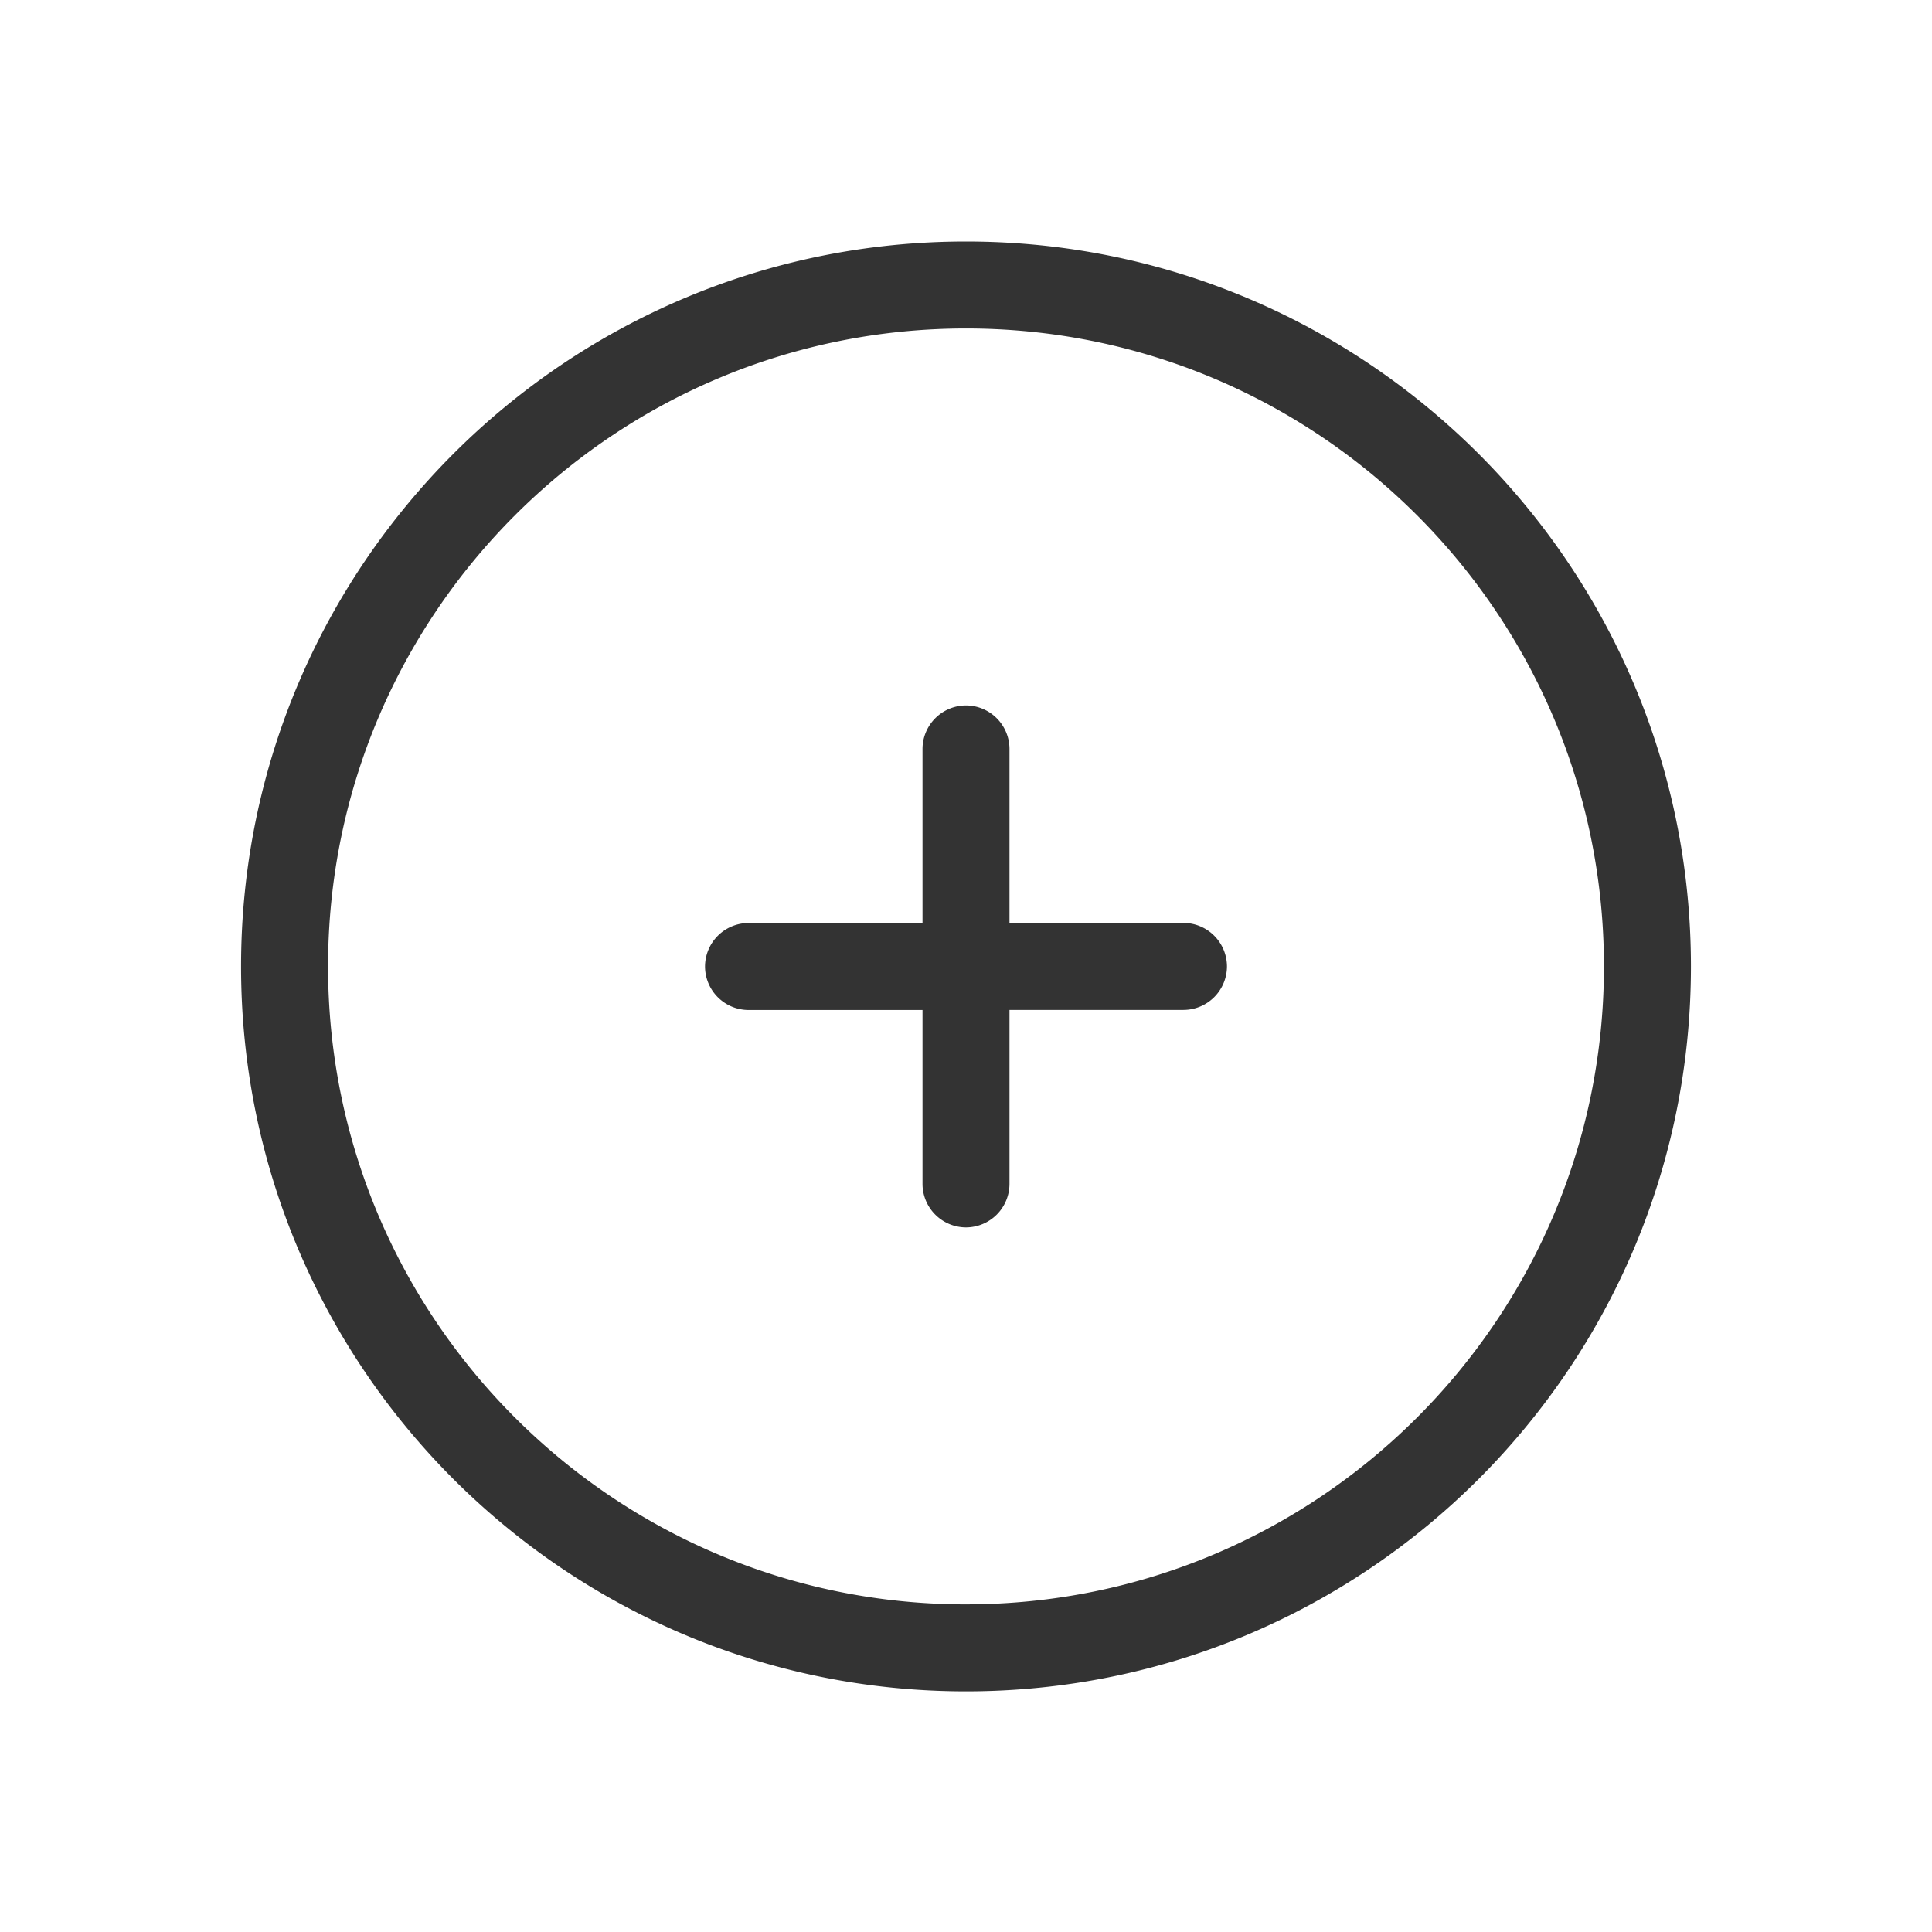 <?xml version="1.0" standalone="no"?><!DOCTYPE svg PUBLIC "-//W3C//DTD SVG 1.1//EN" "http://www.w3.org/Graphics/SVG/1.1/DTD/svg11.dtd"><svg class="icon" width="200px" height="200.00px" viewBox="0 0 1024 1024" version="1.1" xmlns="http://www.w3.org/2000/svg"><path fill="#333333" d="M512 128c-212.21 0-384.23 172-384.23 384.23S299.79 896.46 512 896.46s384.23-172 384.23-384.23S724.21 128 512 128z m0 722.36c-186.74 0-338.12-151.38-338.12-338.12S325.26 174.1 512 174.1s338.12 151.38 338.12 338.12S698.74 850.35 512 850.35zM627.27 489.17h-92.22V397A23.12 23.12 0 0 0 512 373.9a23.12 23.12 0 0 0-23.05 23.1v92.22h-92.22a23.12 23.12 0 0 0-23.05 23.05 23.12 23.12 0 0 0 23.05 23.05h92.22v92.22A23.12 23.12 0 0 0 512 650.55a23.12 23.12 0 0 0 23.05-23.05v-92.22h92.22a23.12 23.12 0 0 0 23.05-23.05 23.12 23.12 0 0 0-23.05-23.06z" /></svg>
